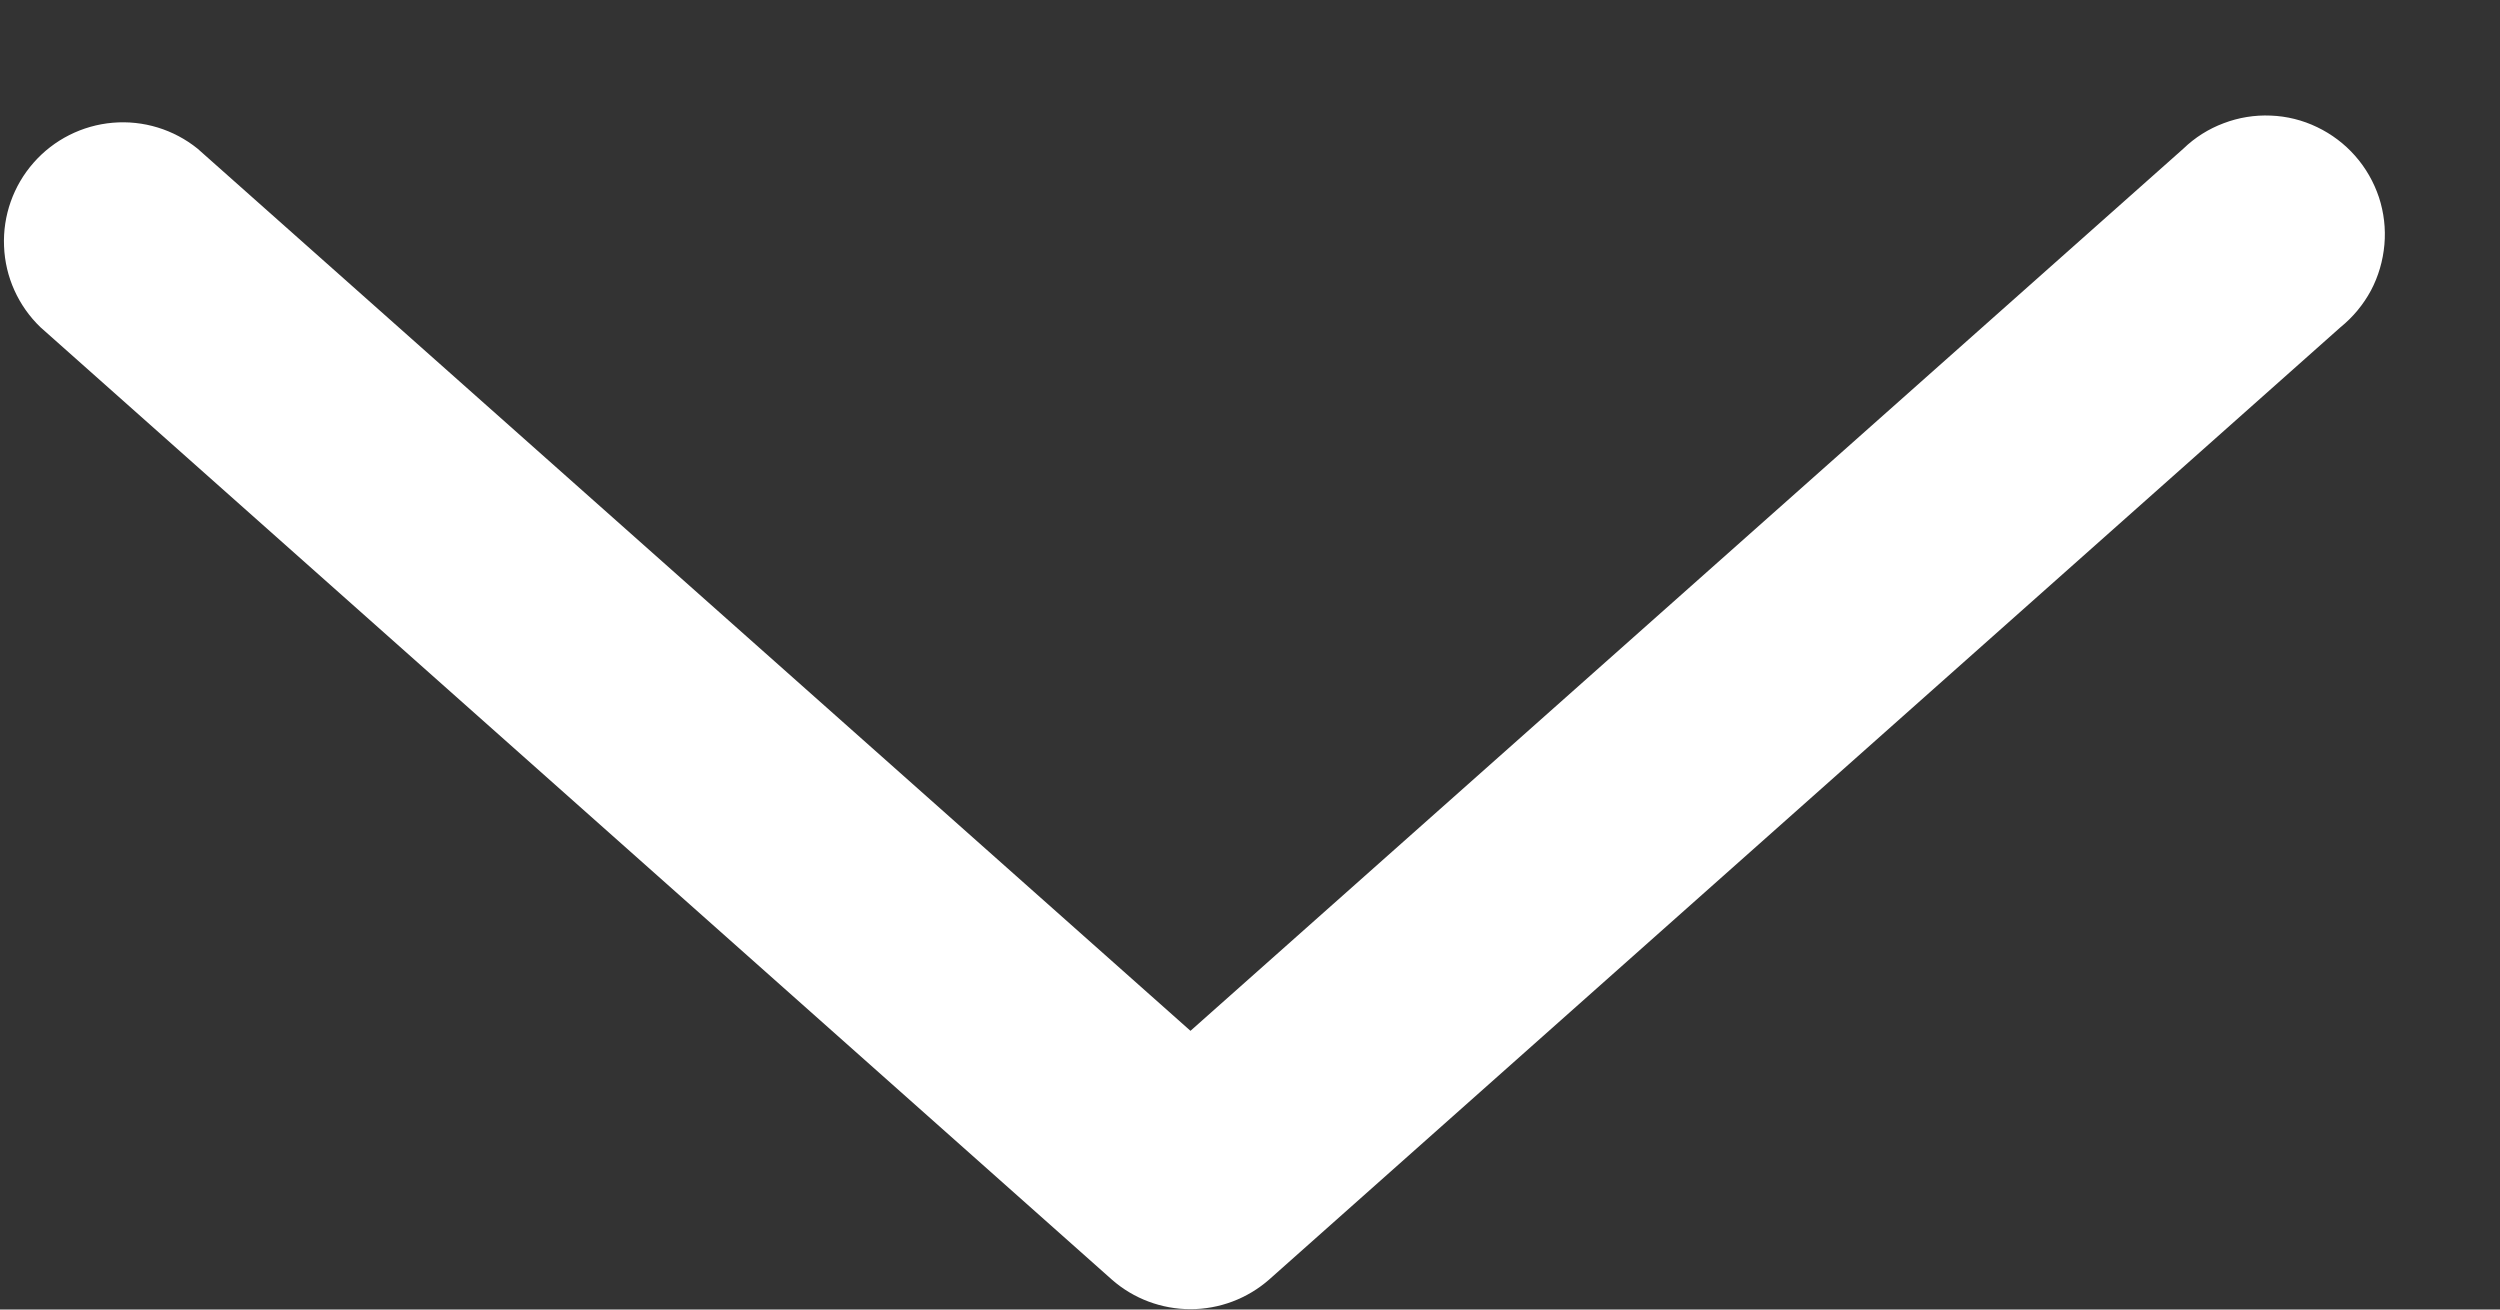 <svg width="21" height="11" viewBox="0 0 21 11" fill="none" xmlns="http://www.w3.org/2000/svg">
<rect x="0" y="0" width="21" height="11" fill="#333333" stroke="none"/>
<path d="M19.66 2.749L10.66 10.749C10.477 10.909 10.243 10.997 10 10.997C9.757 10.997 9.522 10.909 9.34 10.749L0.34 2.749C0.154 2.57 0.044 2.327 0.034 2.069C0.023 1.812 0.112 1.56 0.282 1.367C0.452 1.173 0.691 1.053 0.947 1.031C1.204 1.009 1.459 1.087 1.66 1.249L10 8.659L18.34 1.249C18.437 1.155 18.553 1.082 18.679 1.035C18.805 0.987 18.94 0.965 19.075 0.971C19.209 0.976 19.342 1.009 19.464 1.068C19.585 1.126 19.694 1.208 19.783 1.309C19.873 1.411 19.94 1.529 19.983 1.657C20.025 1.785 20.041 1.921 20.029 2.055C20.017 2.19 19.979 2.321 19.916 2.44C19.852 2.559 19.765 2.664 19.66 2.749Z" fill="#fff"/>
</svg>
